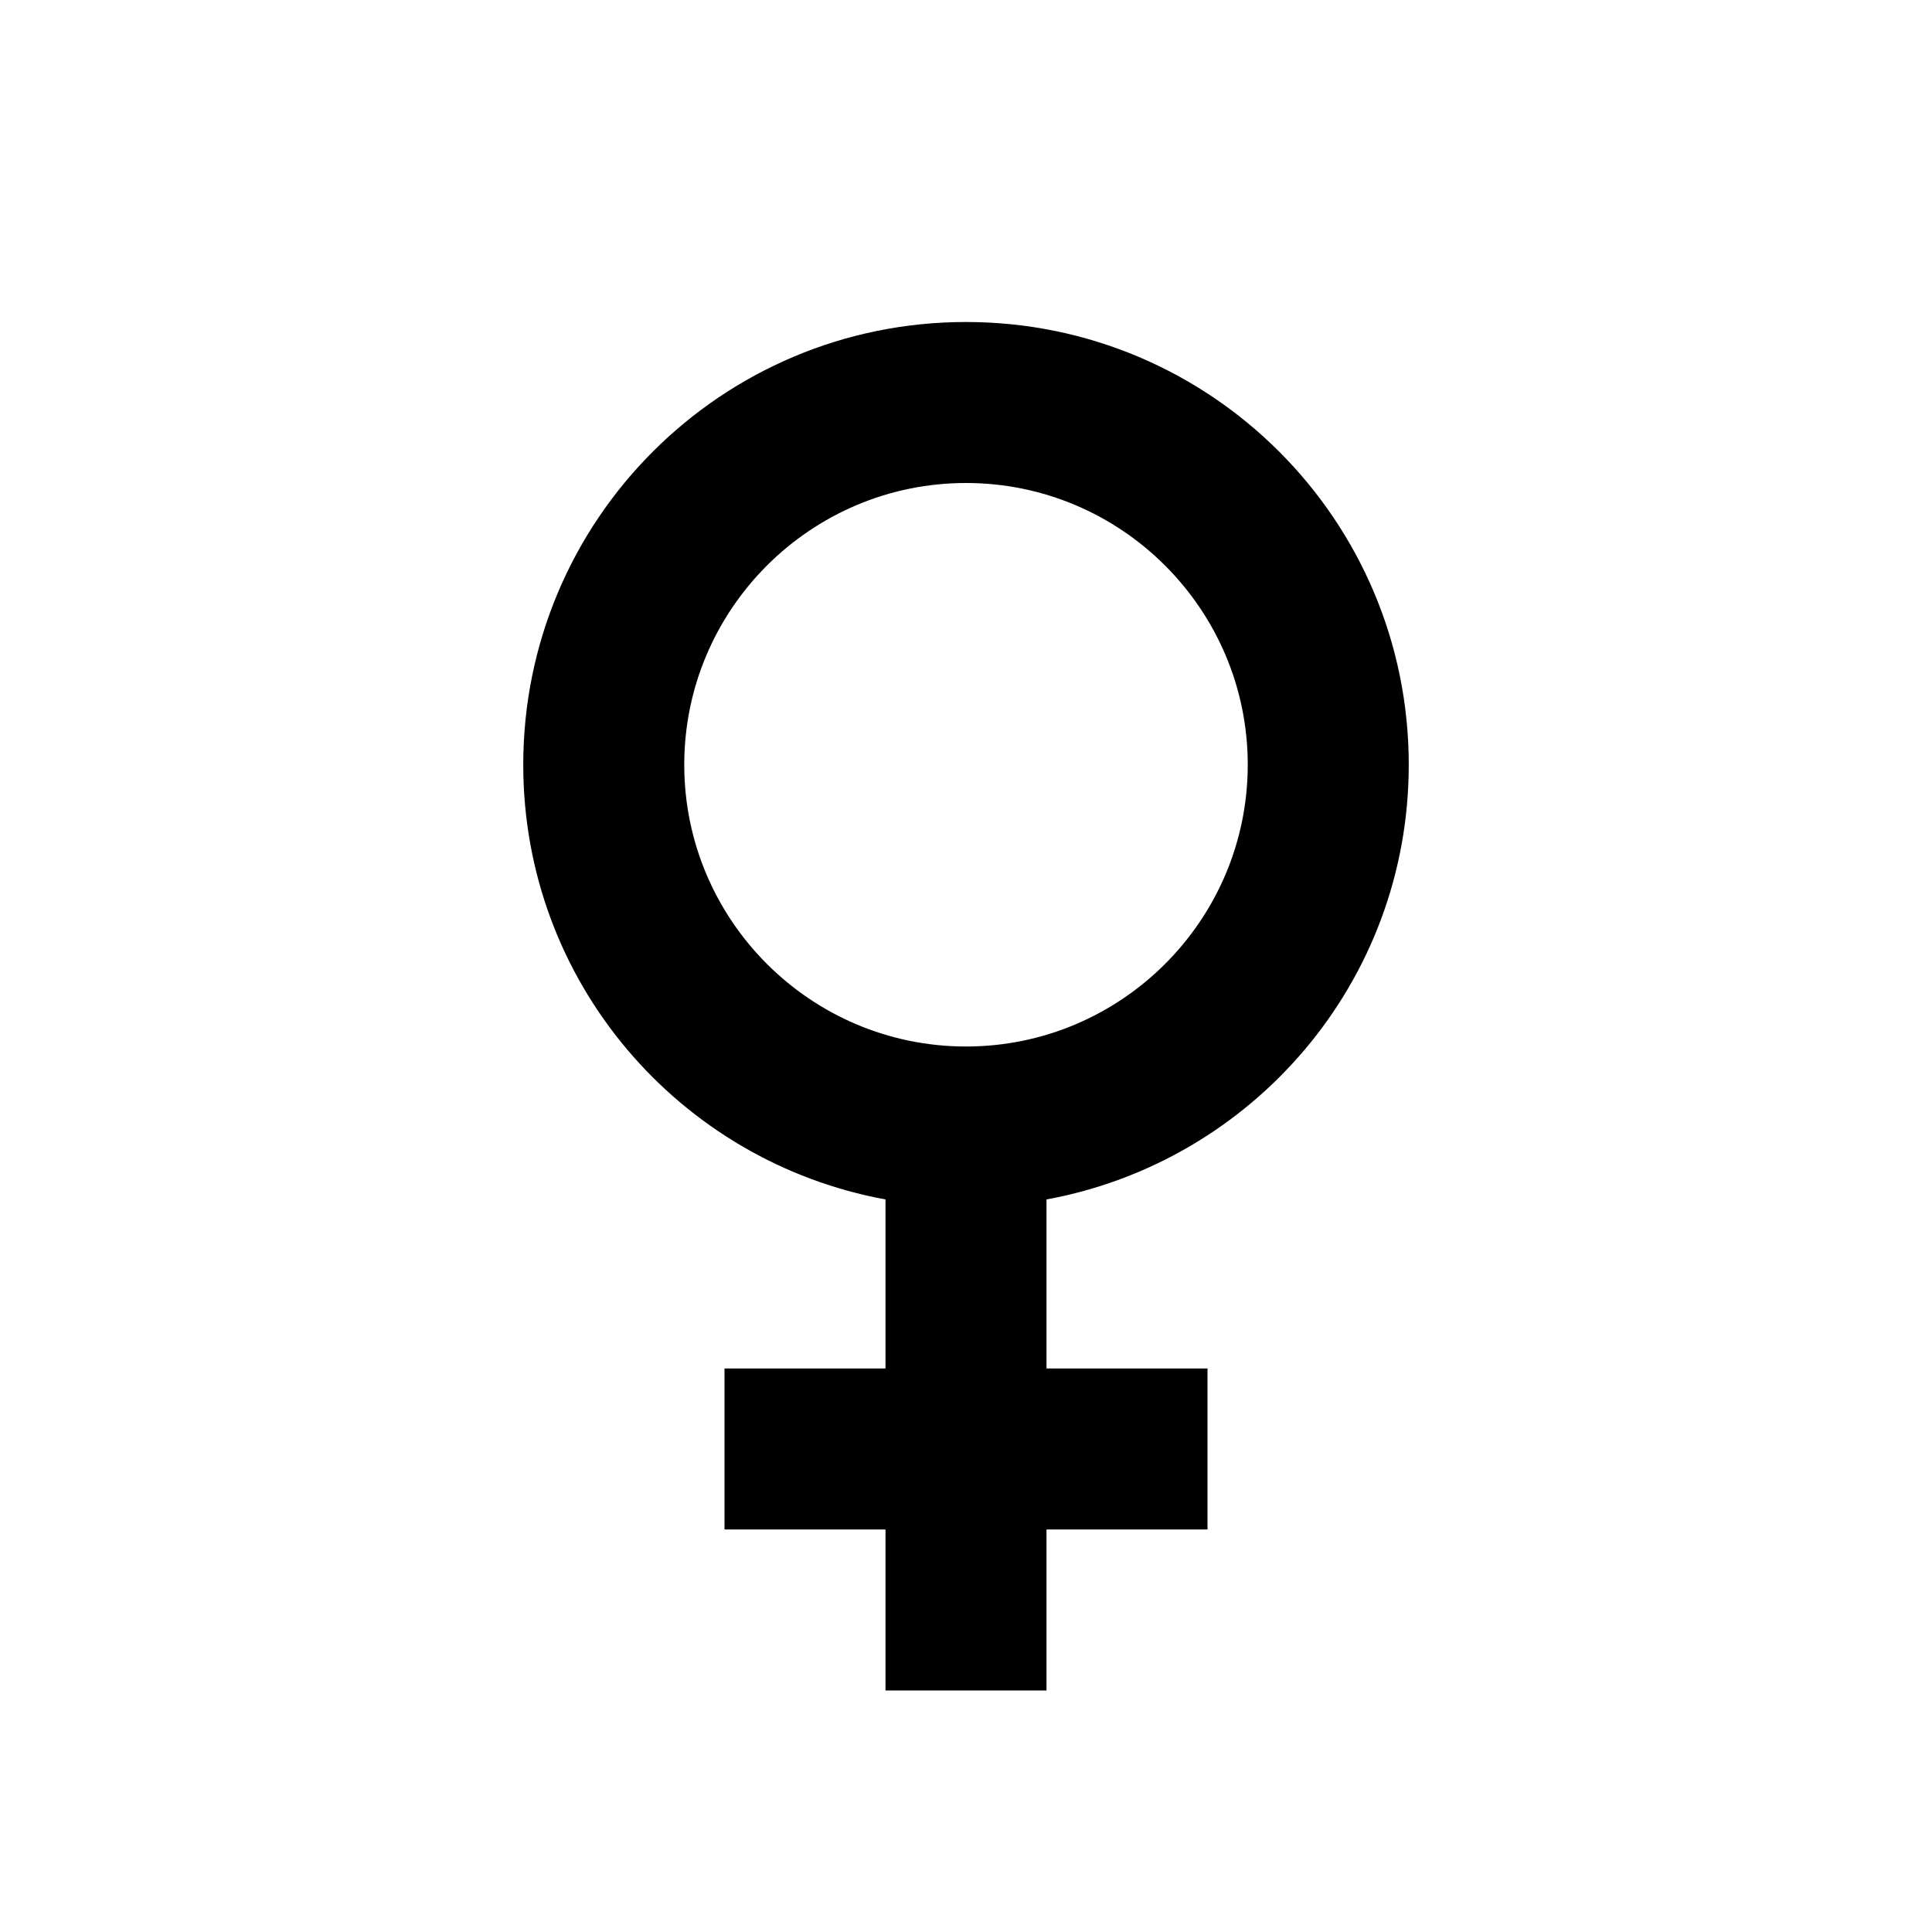 <svg xmlns="http://www.w3.org/2000/svg"  viewBox="0 0 24 24"><path d="M17.5,9.5C17.5,6.46,15.04,4,12,4S6.5,6.46,6.5,9.5c0,2.7,1.94,4.93,4.5,5.4V17H9v2h2v2h2v-2h2v-2h-2v-2.1 C15.56,14.43,17.5,12.2,17.5,9.5z M8.5,9.5C8.5,7.57,10.07,6,12,6s3.5,1.57,3.5,3.5S13.93,13,12,13S8.5,11.43,8.5,9.5z"/></svg>
